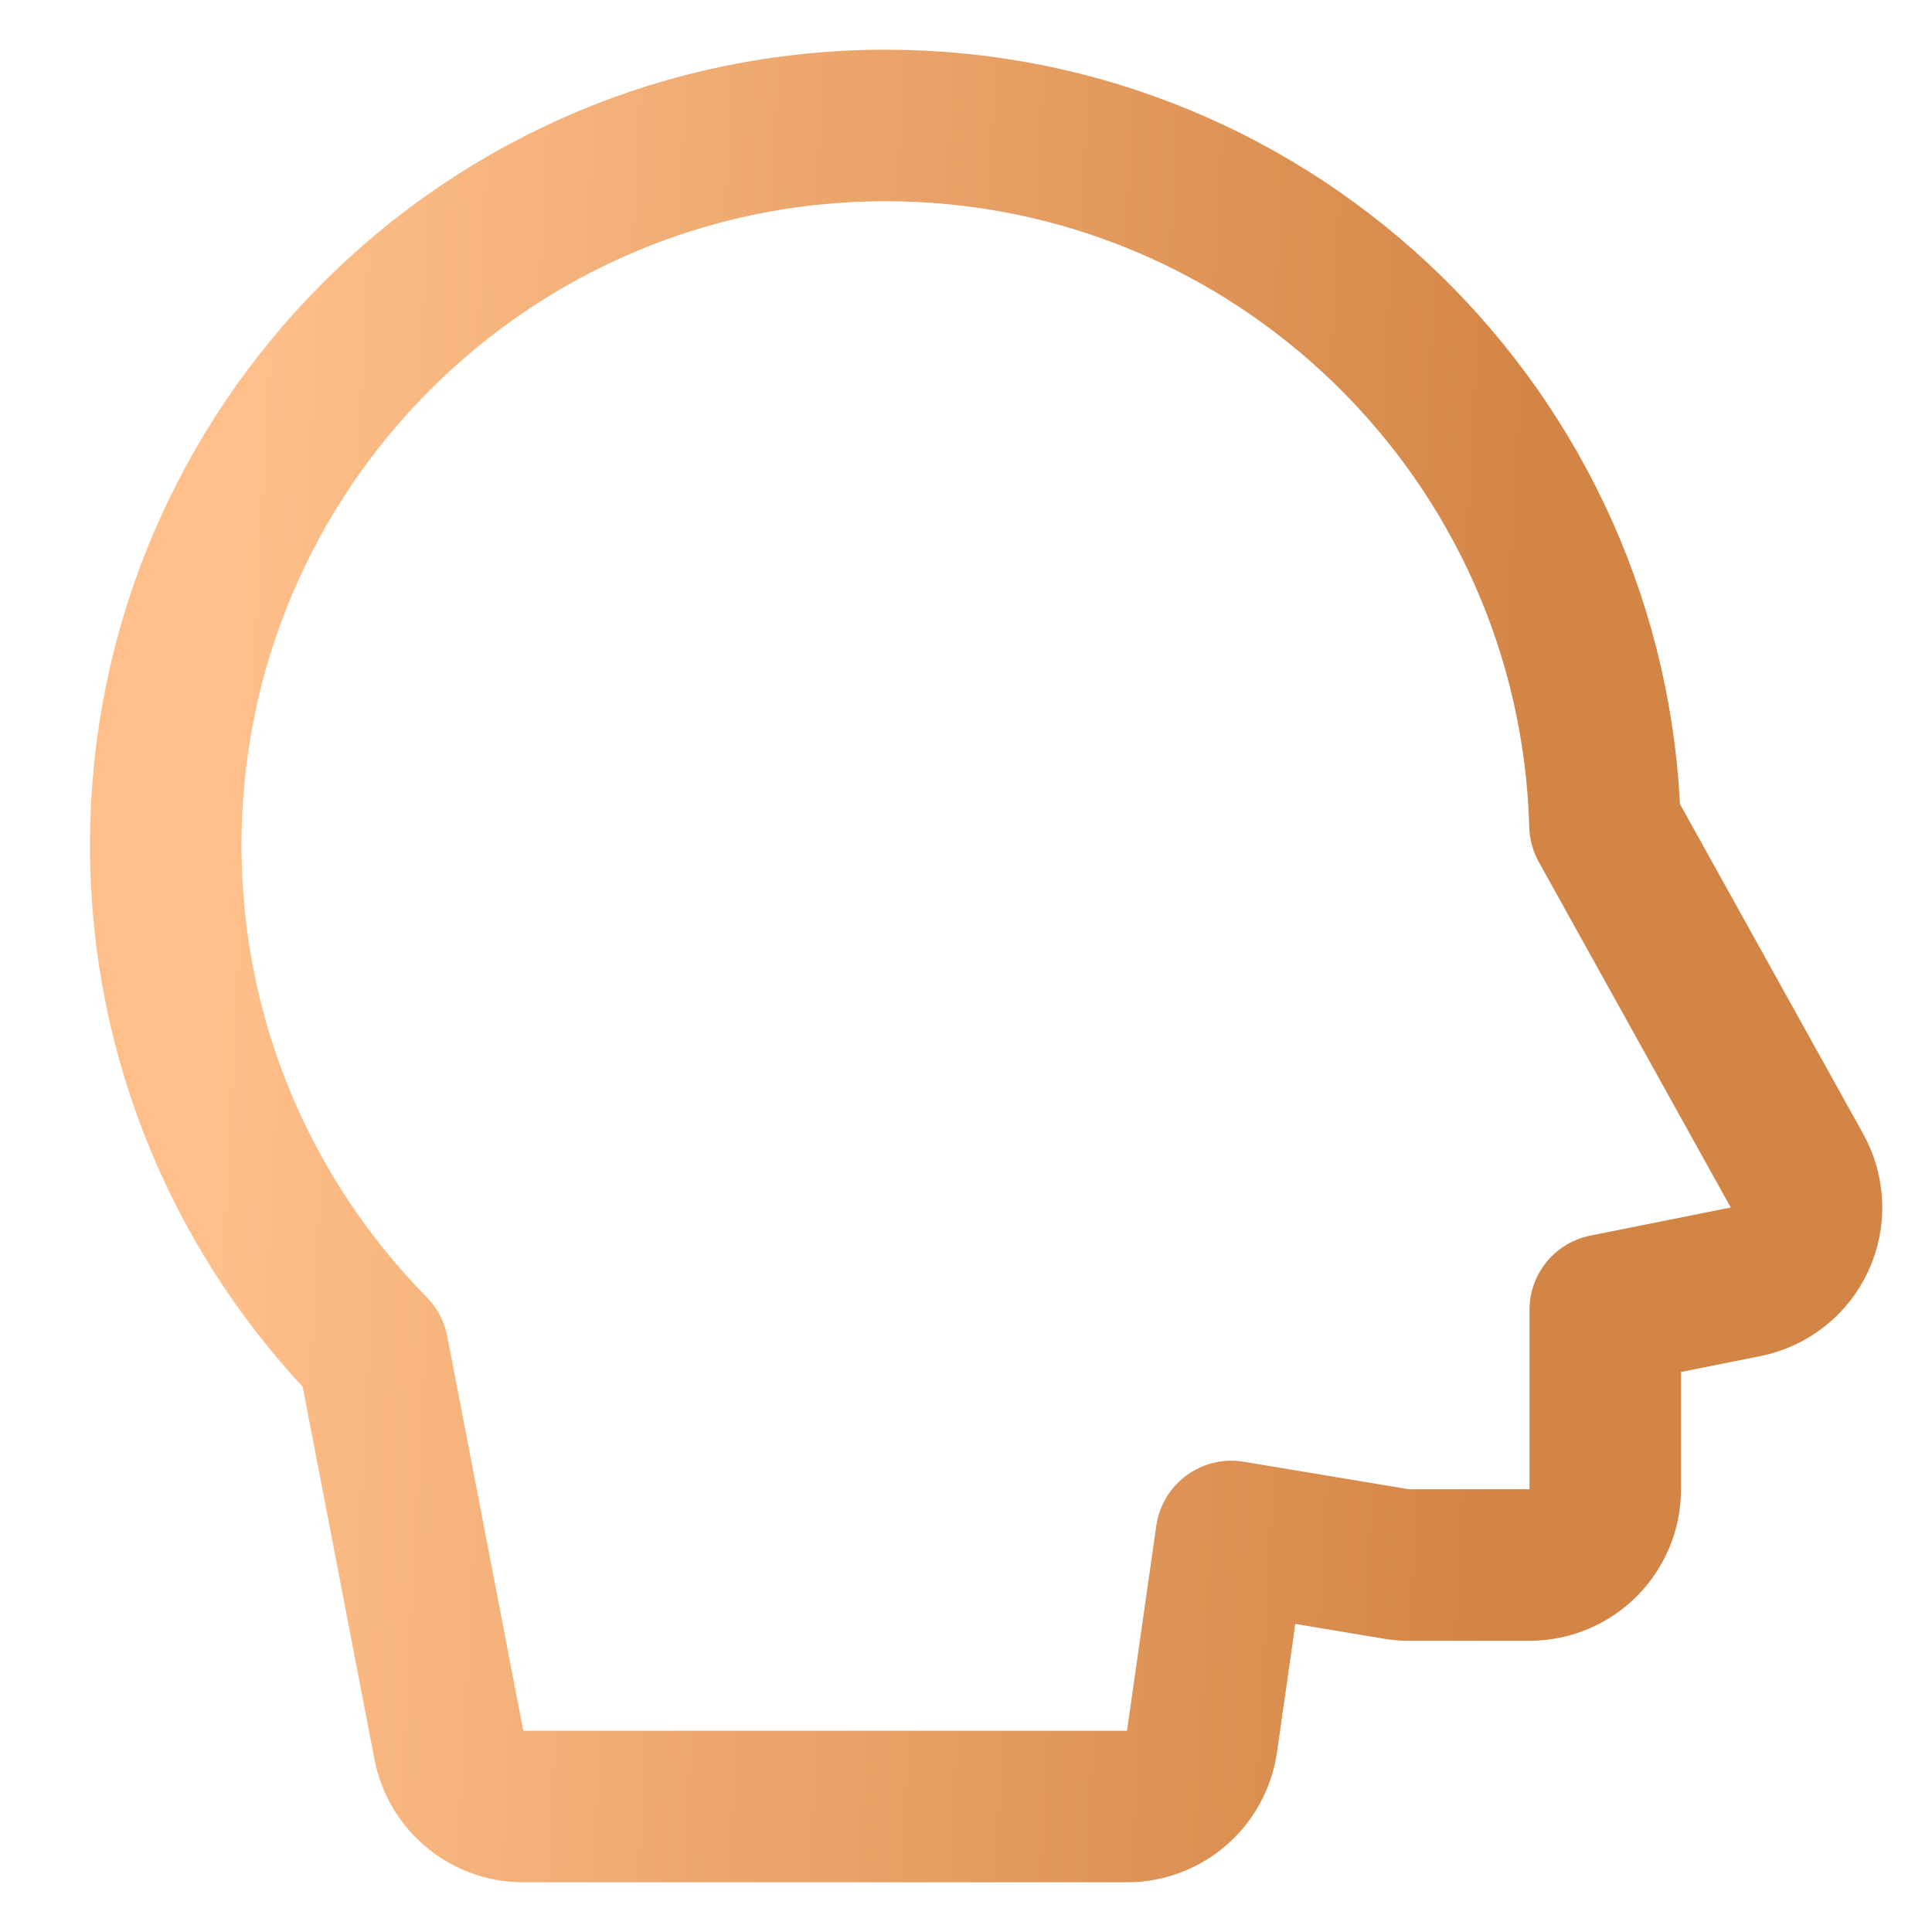 <svg width="51" height="51" viewBox="0 0 51 51" fill="none" xmlns="http://www.w3.org/2000/svg">
<path d="M32.503 40.559L36.859 41.285C36.967 41.303 37.077 41.312 37.188 41.312H40.375C41.48 41.312 42.375 40.417 42.375 39.312V34.577L46.08 33.836C46.706 33.711 47.235 33.294 47.503 32.715C47.771 32.135 47.746 31.462 47.436 30.904L42.368 21.781C42.086 11.533 33.691 3.312 23.375 3.312C12.881 3.312 4.375 11.819 4.375 22.312C4.375 27.509 6.462 32.22 9.842 35.649L11.849 46.066C12.03 47.007 12.854 47.688 13.812 47.688H29.75C30.745 47.688 31.589 46.956 31.73 45.97L32.503 40.559Z" stroke="url(#paint0_linear_106_1893)" stroke-width="4" stroke-linecap="round" stroke-linejoin="round"/>
<defs>
<linearGradient id="paint0_linear_106_1893" x1="39.135" y1="45.688" x2="5.026" y2="43.913" gradientUnits="userSpaceOnUse">
<stop stop-color="#D38545"/>
<stop offset="1" stop-color="#FFBF8A"/>
</linearGradient>
</defs>
</svg>